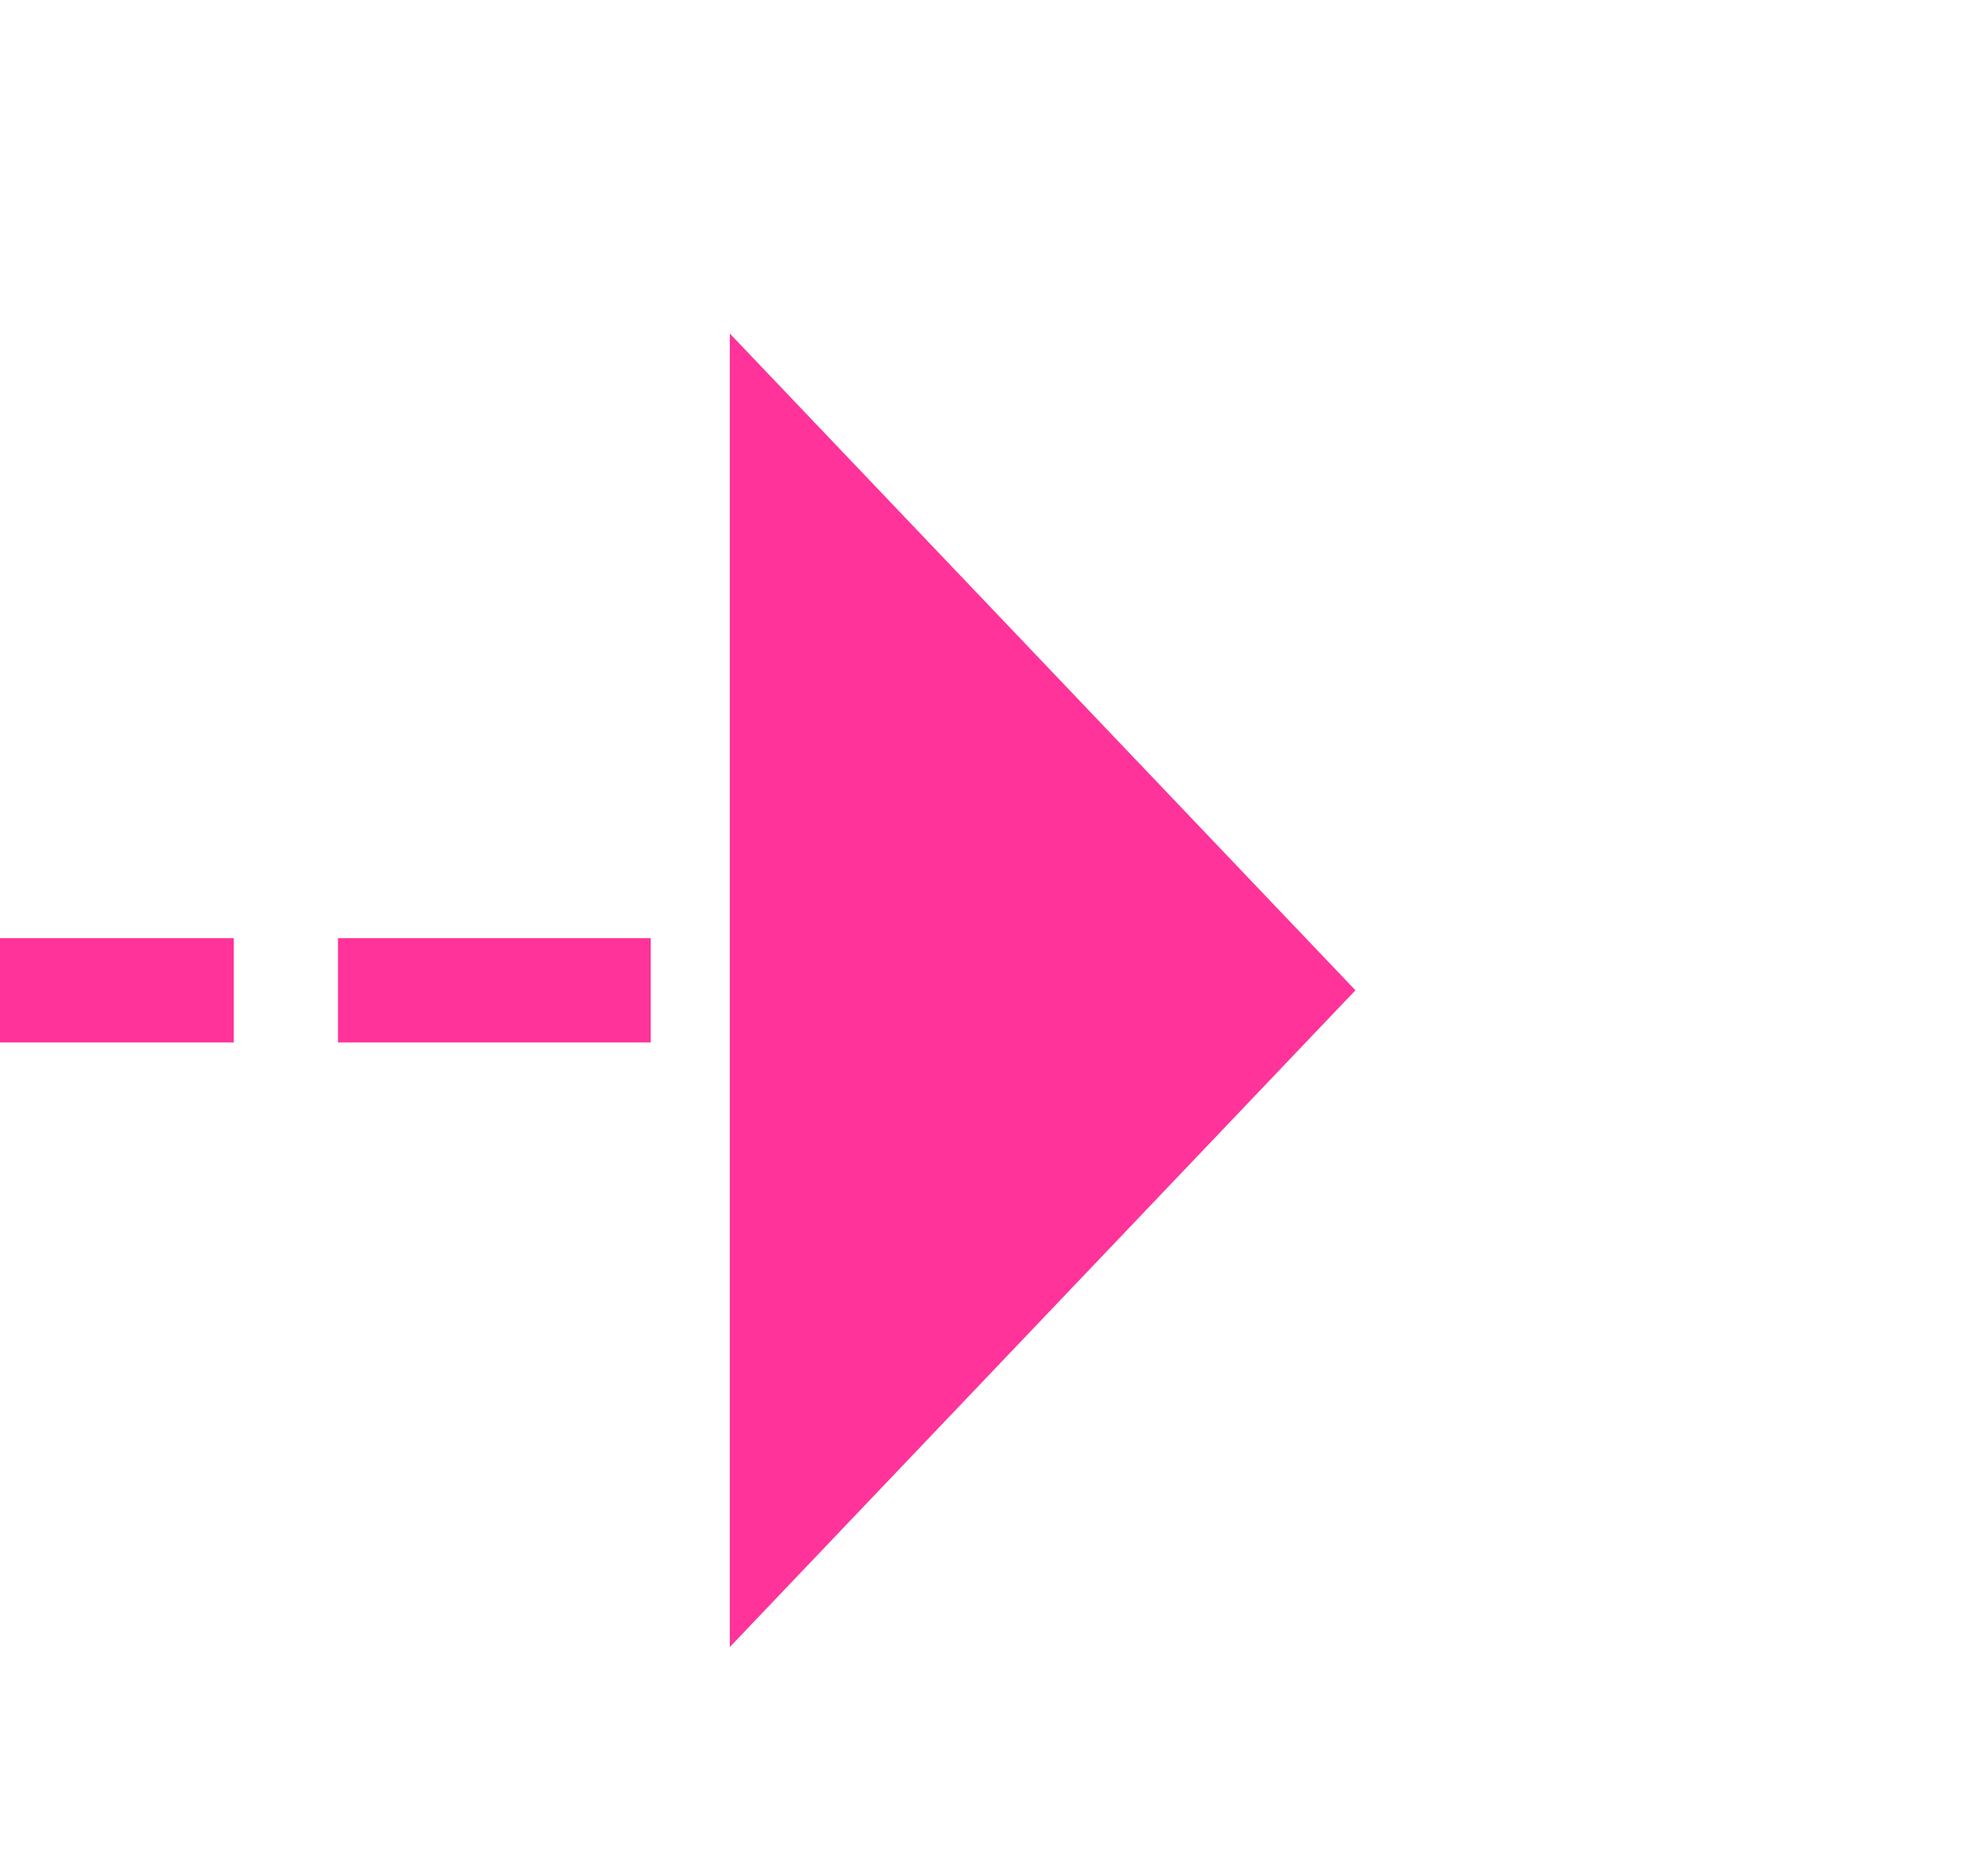 ﻿<?xml version="1.0" encoding="utf-8"?>
<svg version="1.1" xmlns:xlink="http://www.w3.org/1999/xlink" width="19px" height="18px" preserveAspectRatio="xMinYMid meet" viewBox="439 1330  19 16" xmlns="http://www.w3.org/2000/svg">
  <path d="M 451 982.5  L 361 982.5  A 5 5 0 0 0 356.5 987.5 L 356.5 1333  A 5 5 0 0 0 361.5 1338.5 L 447 1338.5  " stroke-width="1" stroke-dasharray="3,1" stroke="#ff3399" fill="none" />
  <path d="M 449 979.5  A 3 3 0 0 0 446 982.5 A 3 3 0 0 0 449 985.5 A 3 3 0 0 0 452 982.5 A 3 3 0 0 0 449 979.5 Z M 446 1344.8  L 452 1338.5  L 446 1332.2  L 446 1344.8  Z " fill-rule="nonzero" fill="#ff3399" stroke="none" />
</svg>